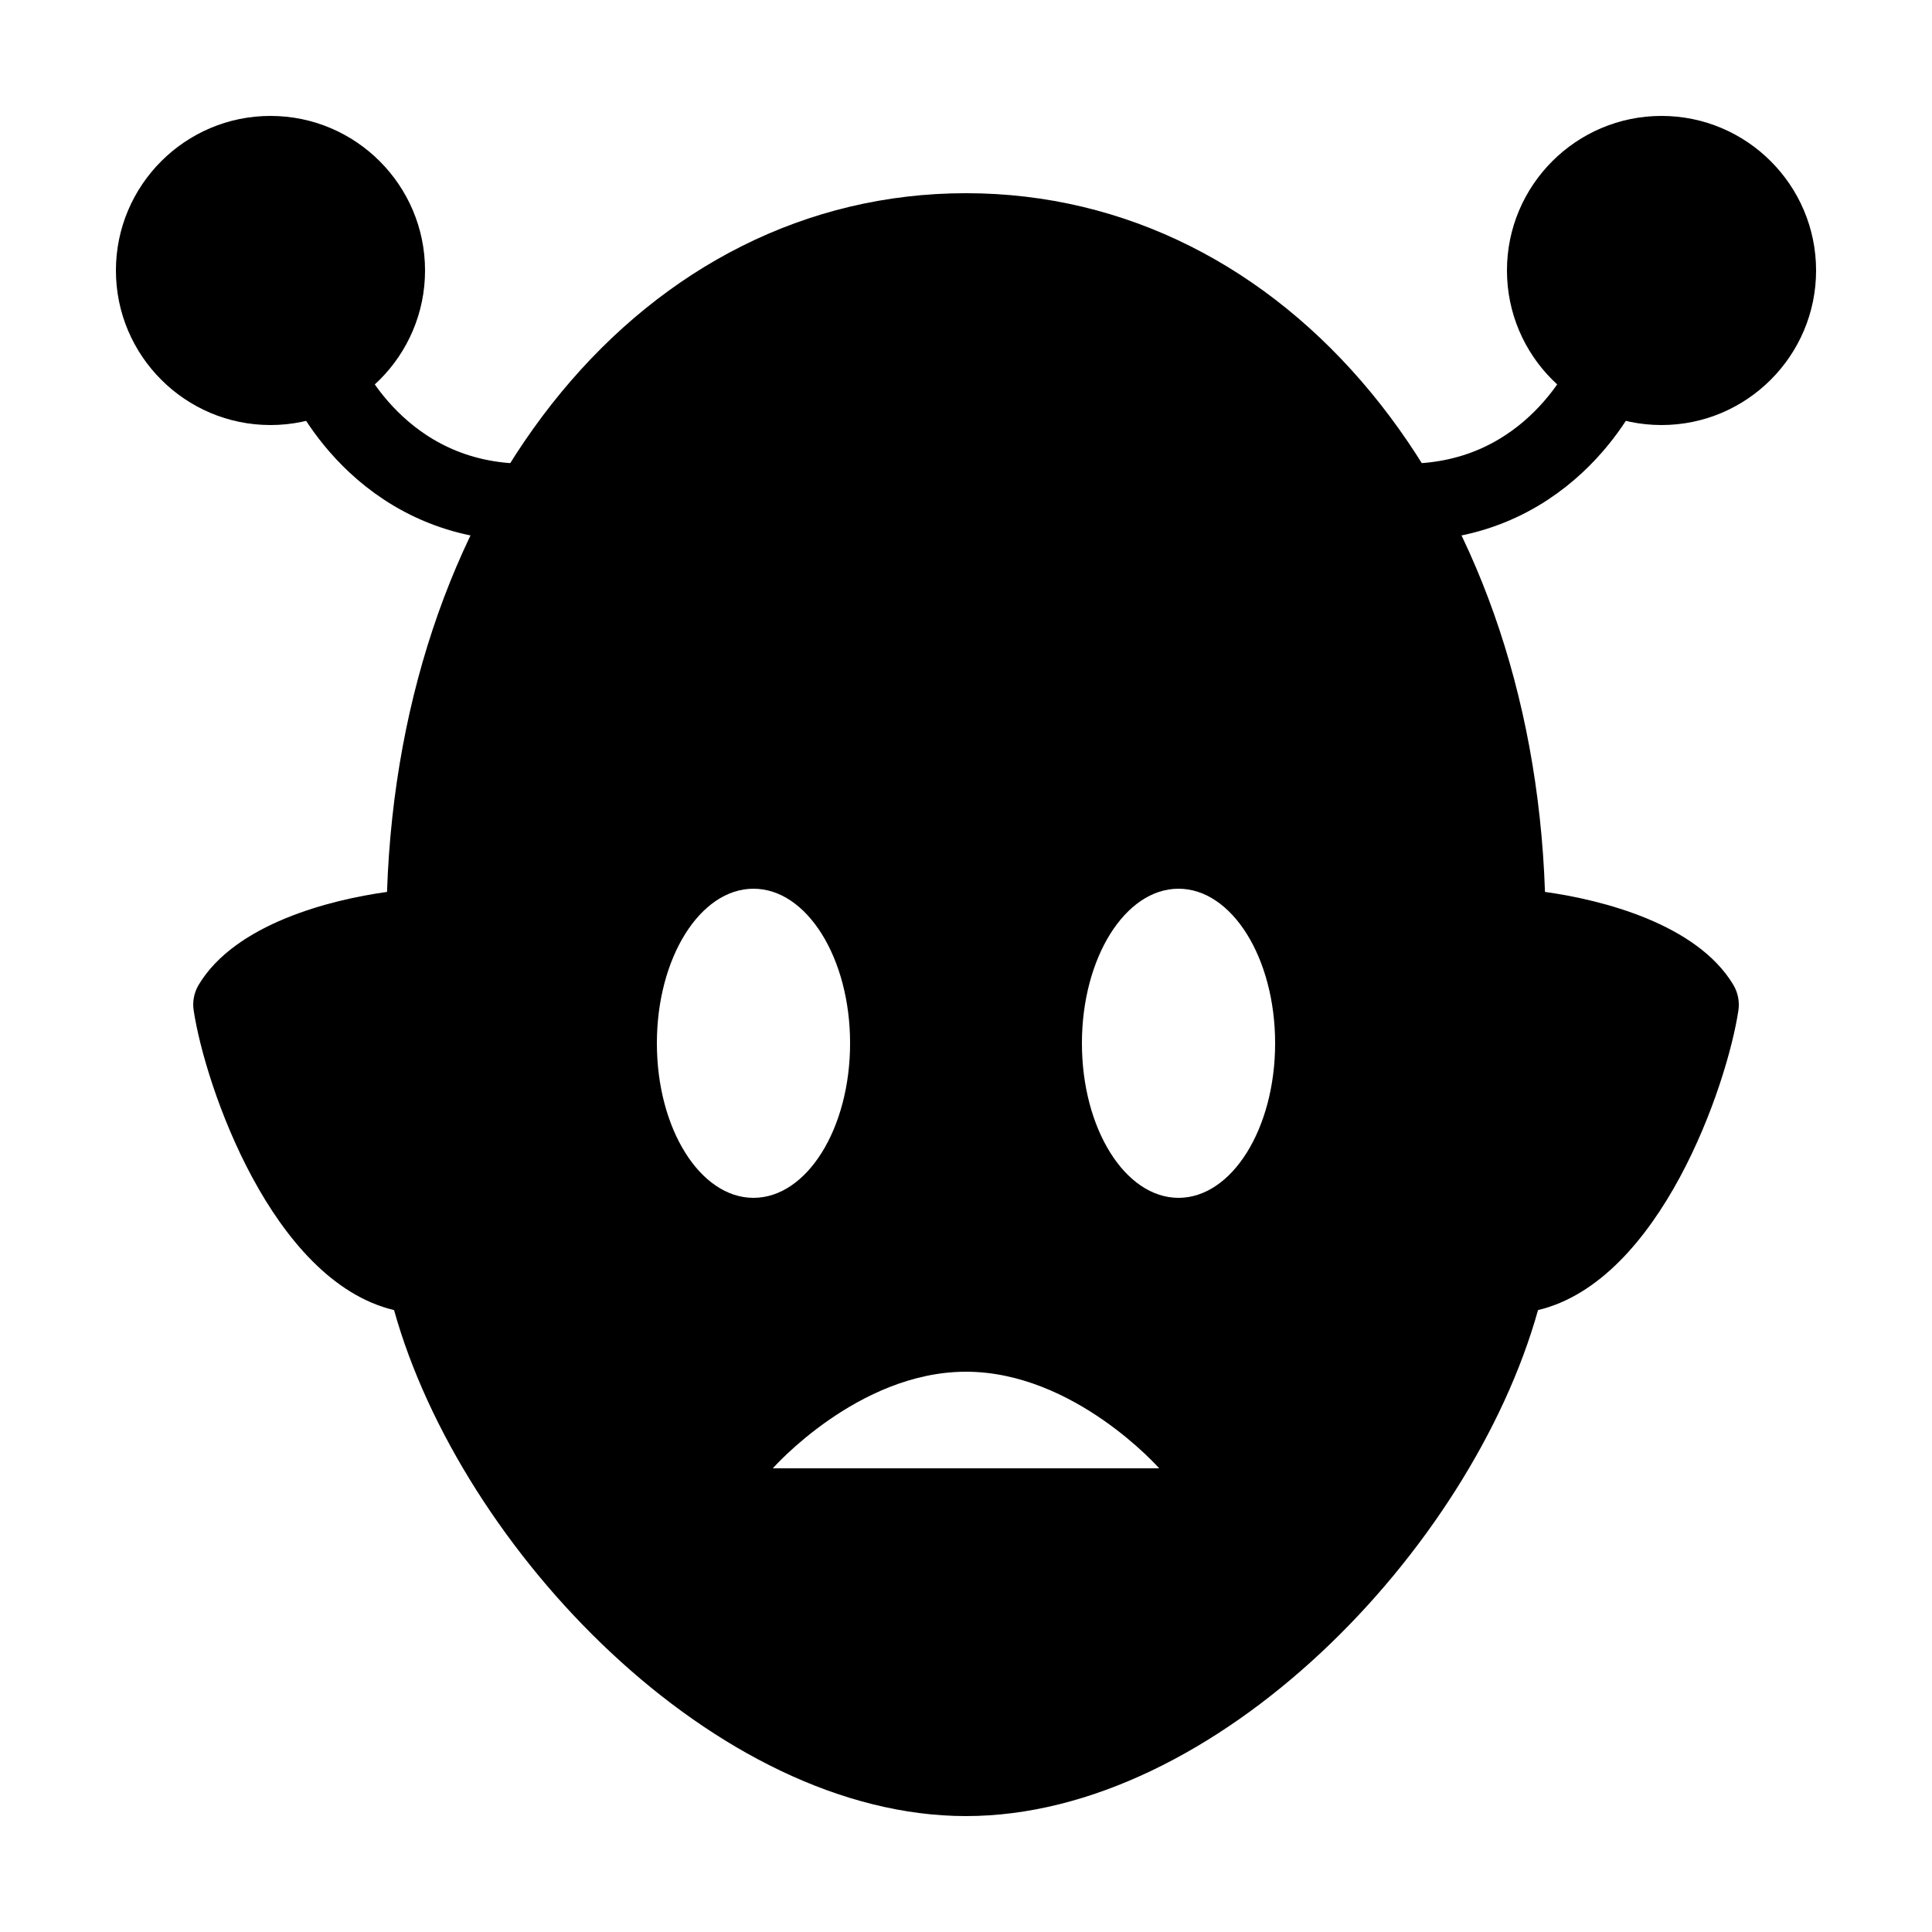 <?xml version="1.0" encoding="utf-8"?><!-- Generator: Adobe Illustrator 15.0.0, SVG Export Plug-In . SVG Version: 6.00 Build 0)  --><!DOCTYPE svg PUBLIC "-//W3C//DTD SVG 1.1//EN" "http://www.w3.org/Graphics/SVG/1.1/DTD/svg11.dtd"><svg xmlns="http://www.w3.org/2000/svg" xmlns:xlink="http://www.w3.org/1999/xlink" viewBox="0 0 50 50" width="50px" height="50px"><g><path d="M44.857,25.485c-0.946-1.576-3.401-2.199-4.873-2.402C39.632,12.711,33.309,5,25,5c-8.308,0-14.631,7.711-14.984,18.083c-1.472,0.203-3.928,0.826-4.873,2.402c-0.12,0.199-0.166,0.434-0.131,0.663c0.291,1.938,2.024,7.003,5.186,7.757C11.931,40.112,18.531,47,25,47s13.068-6.888,14.804-13.095c3.161-0.754,4.895-5.819,5.186-7.757C45.023,25.918,44.977,25.685,44.857,25.485z M17,27c0-2.209,1.119-4,2.5-4s2.5,1.791,2.5,4s-1.119,4-2.5,4S17,29.209,17,27z M25,38c-2.8,0-5,0-5,0s2.2-2.5,5-2.5s5,2.5,5,2.5S27.8,38,25,38z M30.5,31c-1.381,0-2.5-1.791-2.5-4s1.119-4,2.5-4s2.5,1.791,2.5,4S31.881,31,30.5,31z"/></g><path fill="none" stroke="#000000" stroke-width="2" stroke-linecap="round" stroke-linejoin="round" stroke-miterlimit="10" d="M36.4,13c3.8,0,5.199-3.3,5.199-3.3"/><g><path d="M43,11c-2.206,0-4-1.794-4-4s1.794-4,4-4s4,1.794,4,4S45.206,11,43,11z"/></g><path fill="none" stroke="#000000" stroke-width="2" stroke-linecap="round" stroke-linejoin="round" stroke-miterlimit="10" d="M8.4,9.7c0,0,1.4,3.3,5.2,3.3"/><g><path d="M7,11c-2.206,0-4-1.794-4-4s1.794-4,4-4s4,1.794,4,4S9.206,11,7,11z"/></g></svg>